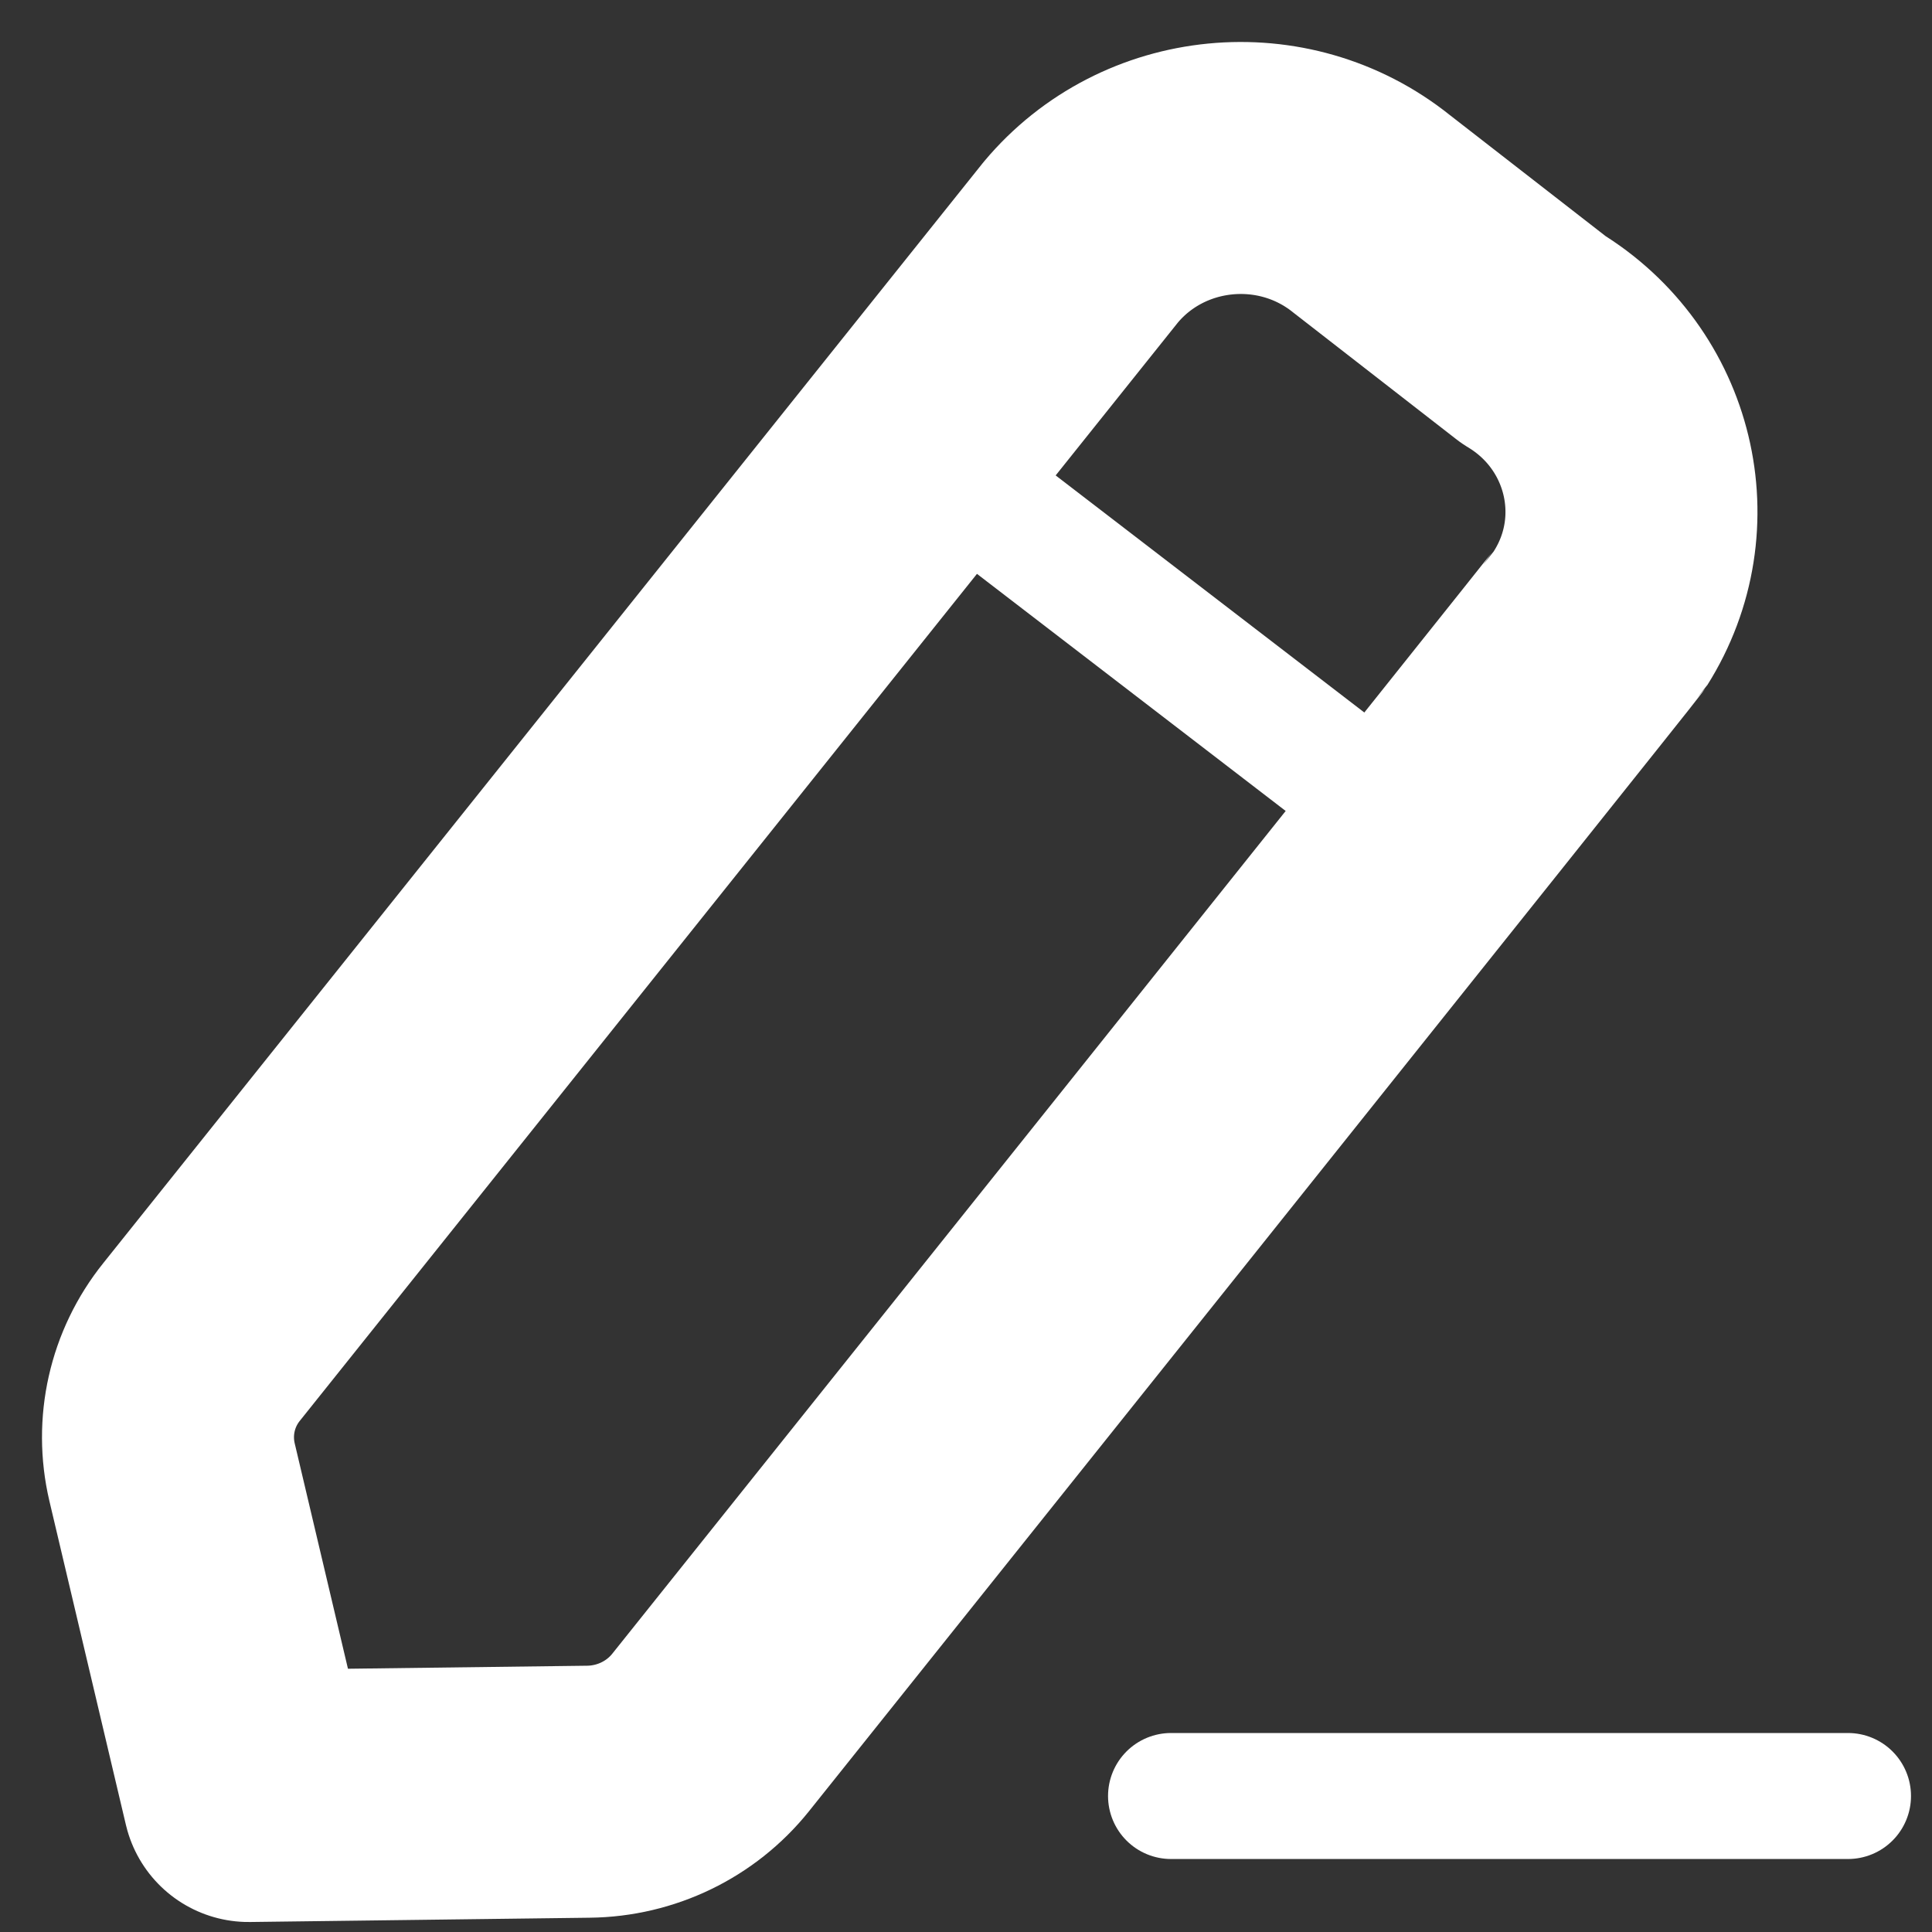 <svg width="23" height="23" viewBox="0 0 23 23" fill="none" xmlns="http://www.w3.org/2000/svg">
<rect x="0" y="0" width="23" height="23" fill="#333333" stroke="none"/>
<path d="M13.941 21.381H22" stroke="white" stroke-width="1.5" stroke-linecap="round" stroke-linejoin="round"/>
<path fill-rule="evenodd" clip-rule="evenodd" d="M12.867 2.883C13.729 1.853 15.278 1.702 16.329 2.546C16.387 2.592 18.255 4.043 18.255 4.043C19.41 4.741 19.769 6.226 19.055 7.358C19.017 7.419 8.458 20.627 8.458 20.627C8.106 21.065 7.573 21.324 7.003 21.33L2.959 21.381L2.048 17.525C1.921 16.983 2.048 16.413 2.4 15.975L12.867 2.883Z" stroke="white" stroke-width="3" stroke-linecap="round" stroke-linejoin="round"/>
<path d="M10.912 5.334L16.97 9.987" stroke="white" stroke-width="1.5" stroke-linecap="round" stroke-linejoin="round"/>
</svg>
